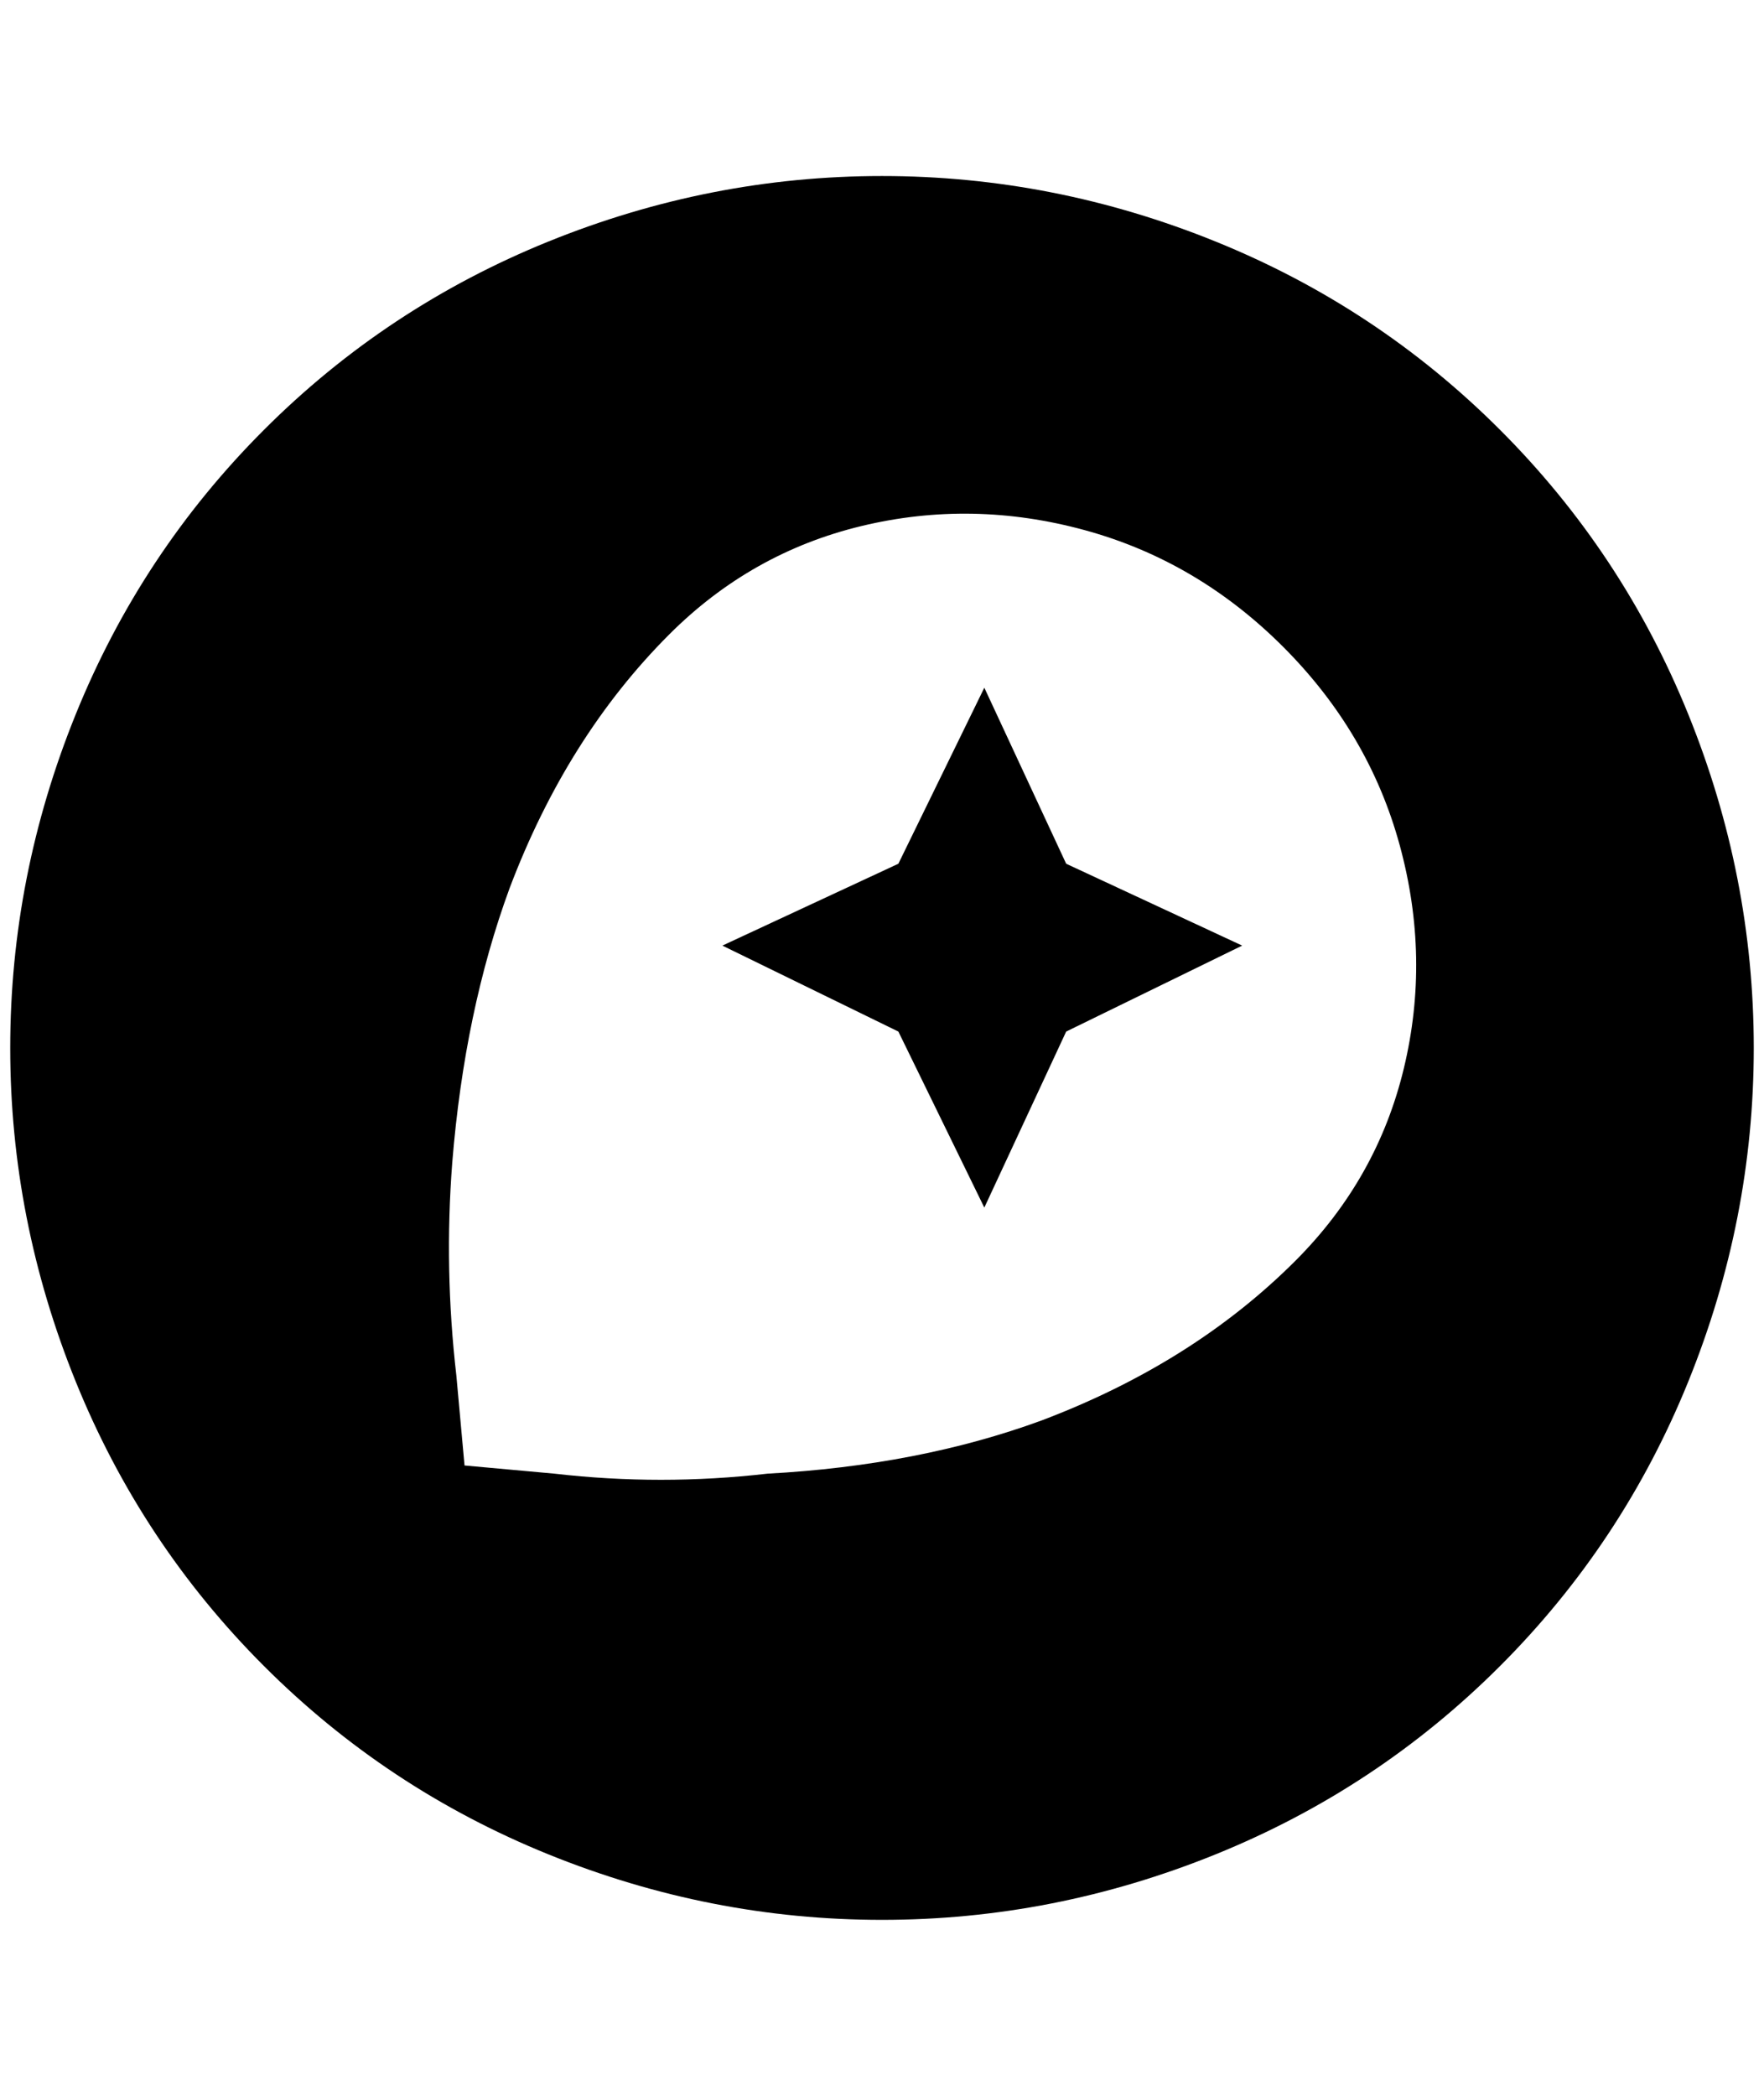 <?xml version="1.0" standalone="no"?>
<!DOCTYPE svg PUBLIC "-//W3C//DTD SVG 1.1//EN" "http://www.w3.org/Graphics/SVG/1.1/DTD/svg11.dtd" >
<svg xmlns="http://www.w3.org/2000/svg" xmlns:xlink="http://www.w3.org/1999/xlink" version="1.1" viewBox="-10 0 1724 2048">
   <path fill="currentColor"
d="M852 172q168 0 326 64t278 184t184 278t64 326t-64 326t-184 278t-278 184t-326 64t-326 -64t-278 -184t-184 -278t-64 -326t64 -326t184 -278t278 -184t326 -64zM1256 1232q80 -80 106 -188t-4 -218t-114 -194t-194 -114t-218 -4t-188 106q-100 100 -156 248
q-44 120 -56 268q-8 104 4 208l8 88l88 8q104 12 208 0q148 -8 268 -52q148 -56 248 -156zM952 672l80 172l172 80l-172 84l-80 172l-84 -172l-172 -84l172 -80z" />
</svg>
